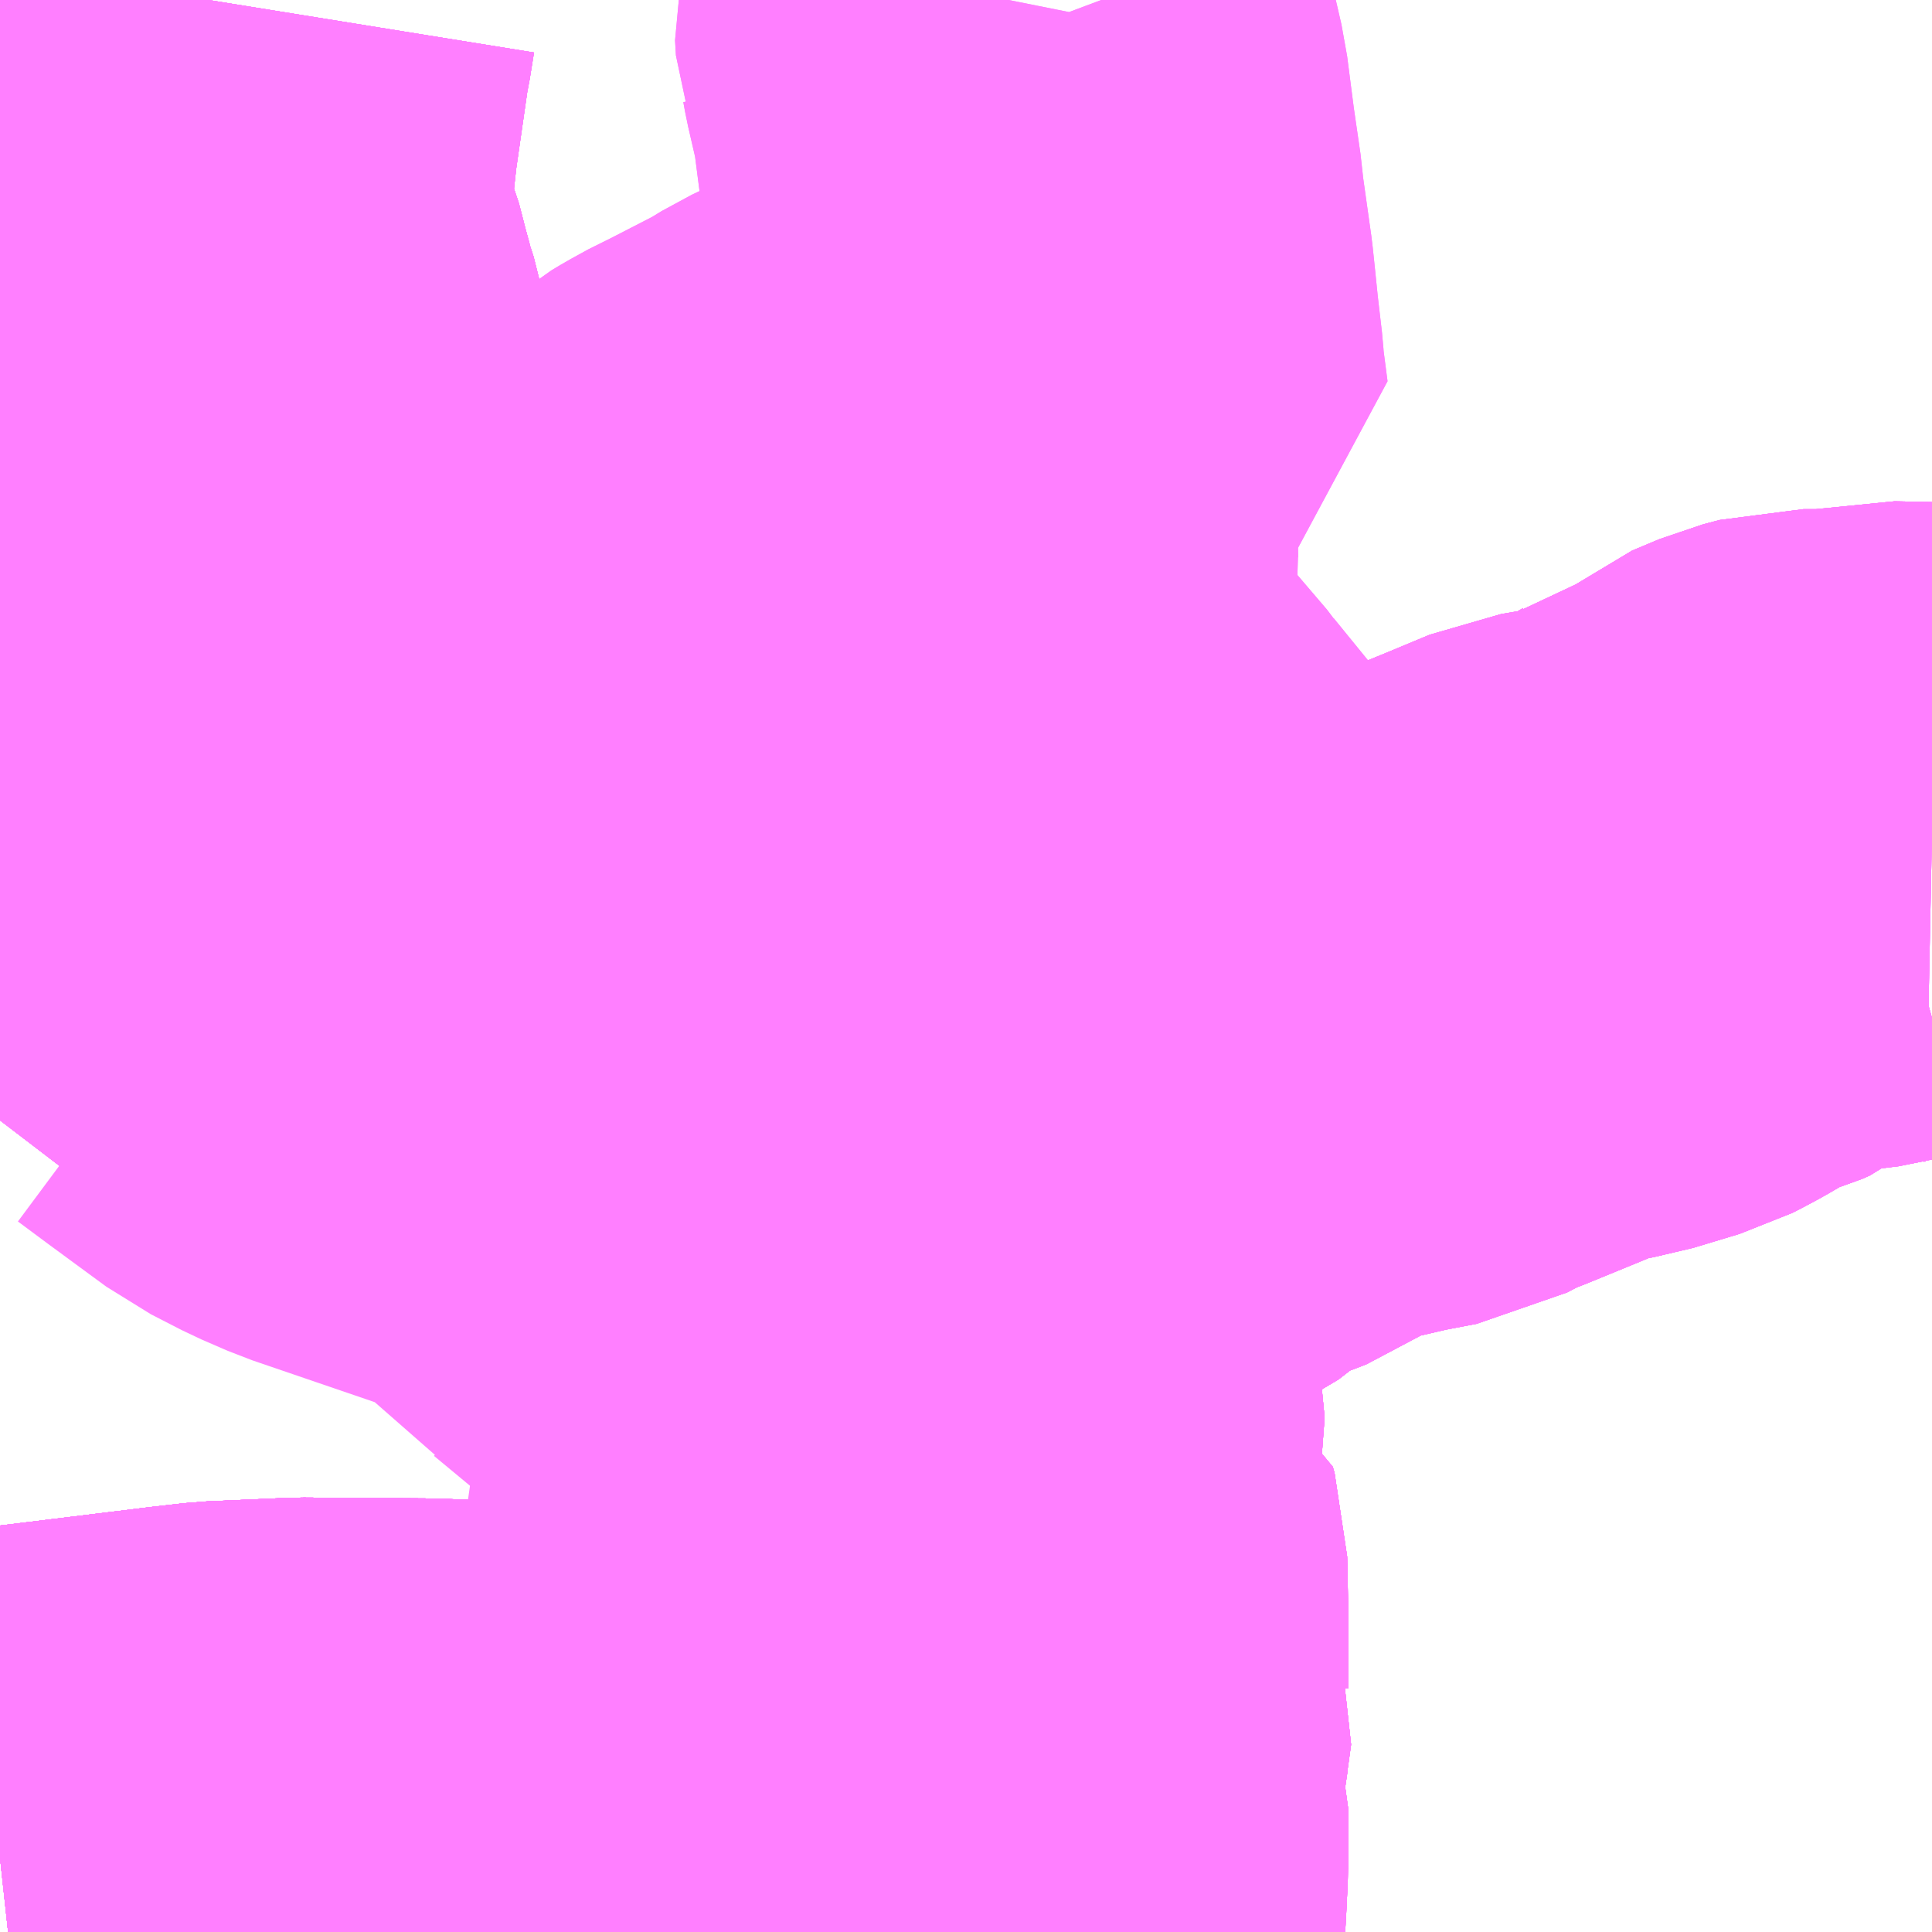 <?xml version="1.0" encoding="UTF-8"?>
<svg  xmlns="http://www.w3.org/2000/svg" xmlns:xlink="http://www.w3.org/1999/xlink" xmlns:go="http://purl.org/svgmap/profile" property="N07_001,N07_002,N07_003,N07_004,N07_005,N07_006,N07_007" viewBox="13829.59 -3643.066 2.197 2.197" go:dataArea="13829.58984375 -3643.06640625 2.197265625 2.197265625" >
<globalCoordinateSystem srsName="http://purl.org/crs/84" transform="matrix(100.0,0.0,0.0,-100.0,0.0,0.0)" />
<defs>
 <g id="p0" >
  <circle cx="0.0" cy="0.0" r="3" stroke="green" stroke-width="0.75" vector-effect="non-scaling-stroke" />
 </g>
</defs>
<g fill="none" fill-rule="evenodd" stroke="#FF00FF" stroke-width="0.75" opacity="0.5" vector-effect="non-scaling-stroke" stroke-linejoin="bevel" >
<path content="1,上田バス（株）,傍陽線_01_on,16.0,16.0,16.0," xlink:title="1" d="M13829.59,-3641.792L13829.629,-3641.843L13829.638,-3641.854L13829.658,-3641.88L13829.682,-3641.906L13829.708,-3641.927L13829.756,-3641.952L13829.771,-3641.96L13829.807,-3641.978L13829.82,-3641.985L13829.845,-3642.001L13829.87,-3642.018L13829.894,-3642.037L13829.914,-3642.059L13829.925,-3642.076L13829.929,-3642.084L13829.936,-3642.112L13829.937,-3642.165L13829.934,-3642.227"/>
<path content="1,上田バス（株）,傍陽線_01_on,16.0,16.0,16.0," xlink:title="1" d="M13829.934,-3642.227L13829.971,-3642.228L13829.988,-3642.226L13830.006,-3642.222L13830.035,-3642.214L13830.04,-3642.205L13830.051,-3642.191L13830.101,-3642.203L13830.203,-3642.282L13830.206,-3642.285L13830.245,-3642.309L13830.255,-3642.315L13830.282,-3642.332L13830.32,-3642.355L13830.327,-3642.36L13830.336,-3642.365L13830.382,-3642.405L13830.398,-3642.427L13830.41,-3642.437L13830.42,-3642.443L13830.44,-3642.454L13830.449,-3642.458L13830.517,-3642.493L13830.52,-3642.495L13830.538,-3642.506L13830.559,-3642.516L13830.566,-3642.516L13830.571,-3642.516L13830.604,-3642.51L13830.64,-3642.51L13830.664,-3642.513L13830.69,-3642.514L13830.691,-3642.428"/>
<path content="1,上田バス（株）,傍陽線_01_on,16.0,16.0,16.0," xlink:title="1" d="M13829.934,-3642.227L13829.93,-3642.318L13829.928,-3642.332L13829.922,-3642.363L13829.909,-3642.41L13829.905,-3642.428L13829.894,-3642.466L13829.875,-3642.53L13829.868,-3642.558L13829.841,-3642.651L13829.833,-3642.683L13829.831,-3642.688L13829.825,-3642.71L13829.817,-3642.741L13829.812,-3642.753L13829.81,-3642.759L13829.801,-3642.794L13829.797,-3642.814L13829.797,-3642.848L13829.803,-3642.904L13829.805,-3642.922L13829.82,-3643.026L13829.822,-3643.035L13829.827,-3643.066"/>
<path content="1,上田バス（株）,傍陽線_02_on,16.0,16.0,16.0," xlink:title="1" d="M13829.59,-3641.792L13829.629,-3641.843L13829.638,-3641.854L13829.658,-3641.88L13829.682,-3641.906L13829.708,-3641.927L13829.756,-3641.952L13829.771,-3641.96L13829.807,-3641.978L13829.82,-3641.985L13829.845,-3642.001L13829.87,-3642.018L13829.894,-3642.037L13829.914,-3642.059L13829.925,-3642.076L13829.929,-3642.084L13829.936,-3642.112L13829.937,-3642.165L13829.934,-3642.227"/>
<path content="1,上田バス（株）,傍陽線_02_on,16.0,16.0,16.0," xlink:title="1" d="M13829.934,-3642.227L13829.971,-3642.228L13829.988,-3642.226L13830.006,-3642.222L13830.035,-3642.214L13830.04,-3642.205L13830.051,-3642.191L13830.101,-3642.203L13830.203,-3642.282L13830.206,-3642.285L13830.245,-3642.309L13830.255,-3642.315L13830.282,-3642.332L13830.32,-3642.355L13830.327,-3642.36L13830.336,-3642.365L13830.382,-3642.405L13830.398,-3642.427L13830.41,-3642.437L13830.42,-3642.443L13830.44,-3642.454L13830.449,-3642.458L13830.517,-3642.493L13830.52,-3642.495L13830.538,-3642.506L13830.559,-3642.516L13830.566,-3642.516L13830.571,-3642.516L13830.604,-3642.51L13830.64,-3642.51L13830.664,-3642.513L13830.69,-3642.514L13830.691,-3642.428"/>
<path content="1,上田バス（株）,傍陽線_02_on,16.0,16.0,16.0," xlink:title="1" d="M13829.934,-3642.227L13829.93,-3642.318L13829.928,-3642.332L13829.922,-3642.363L13829.909,-3642.41L13829.905,-3642.428L13829.894,-3642.466L13829.875,-3642.53L13829.868,-3642.558L13829.841,-3642.651L13829.833,-3642.683L13829.831,-3642.688L13829.825,-3642.71L13829.817,-3642.741L13829.812,-3642.753L13829.81,-3642.759L13829.801,-3642.794L13829.797,-3642.814L13829.797,-3642.848L13829.803,-3642.904L13829.805,-3642.922L13829.82,-3643.026L13829.822,-3643.035L13829.827,-3643.066"/>
<path content="1,上田バス（株）,傍陽線_03_on,16.0,16.0,16.0," xlink:title="1" d="M13829.59,-3641.792L13829.629,-3641.843L13829.638,-3641.854L13829.658,-3641.88L13829.682,-3641.906L13829.708,-3641.927L13829.756,-3641.952L13829.771,-3641.96L13829.807,-3641.978L13829.82,-3641.985L13829.845,-3642.001L13829.87,-3642.018L13829.894,-3642.037L13829.914,-3642.059L13829.925,-3642.076L13829.929,-3642.084L13829.936,-3642.112L13829.937,-3642.165L13829.934,-3642.227L13829.93,-3642.318L13829.928,-3642.332L13829.922,-3642.363L13829.909,-3642.41L13829.905,-3642.428L13829.894,-3642.466L13829.875,-3642.53L13829.868,-3642.558L13829.841,-3642.651L13829.833,-3642.683L13829.831,-3642.688L13829.825,-3642.71L13829.817,-3642.741L13829.812,-3642.753L13829.81,-3642.759L13829.801,-3642.794L13829.797,-3642.814L13829.797,-3642.848L13829.803,-3642.904L13829.805,-3642.922L13829.82,-3643.026L13829.822,-3643.035L13829.827,-3643.066"/>
<path content="1,上田バス（株）,渋沢線,18.0,18.0,18.0," xlink:title="1" d="M13829.59,-3641.792L13829.629,-3641.843L13829.638,-3641.854L13829.658,-3641.88L13829.682,-3641.906L13829.708,-3641.927L13829.756,-3641.952L13829.771,-3641.96L13829.807,-3641.978L13829.82,-3641.985L13829.845,-3642.001L13829.87,-3642.018L13829.894,-3642.037L13829.914,-3642.059L13829.925,-3642.076L13829.929,-3642.084L13829.936,-3642.112L13829.937,-3642.165L13829.934,-3642.227L13829.93,-3642.318L13829.928,-3642.332L13829.922,-3642.363L13829.909,-3642.41L13829.905,-3642.428L13829.894,-3642.466L13829.875,-3642.53L13829.868,-3642.558L13829.841,-3642.651L13829.833,-3642.683L13829.831,-3642.688L13829.825,-3642.71L13829.817,-3642.741L13829.812,-3642.753L13829.81,-3642.759L13829.801,-3642.794L13829.797,-3642.814L13829.797,-3642.848L13829.803,-3642.904L13829.805,-3642.922L13829.82,-3643.026L13829.822,-3643.035L13829.827,-3643.066"/>
<path content="1,上田バス（株）,真田線,18.0,18.0,18.0," xlink:title="1" d="M13829.59,-3641.792L13829.629,-3641.843L13829.638,-3641.854L13829.658,-3641.88L13829.682,-3641.906L13829.708,-3641.927L13829.756,-3641.952L13829.771,-3641.96L13829.807,-3641.978L13829.82,-3641.985L13829.845,-3642.001L13829.87,-3642.018L13829.894,-3642.037L13829.914,-3642.059L13829.925,-3642.076L13829.929,-3642.084L13829.936,-3642.112L13829.937,-3642.165L13829.934,-3642.227L13829.93,-3642.318L13829.928,-3642.332L13829.922,-3642.363L13829.909,-3642.41L13829.905,-3642.428L13829.894,-3642.466L13829.875,-3642.53L13829.868,-3642.558L13829.841,-3642.651L13829.833,-3642.683L13829.831,-3642.688L13829.825,-3642.71L13829.817,-3642.741L13829.812,-3642.753L13829.81,-3642.759L13829.801,-3642.794L13829.797,-3642.814L13829.797,-3642.848L13829.803,-3642.904L13829.805,-3642.922L13829.82,-3643.026L13829.822,-3643.035L13829.827,-3643.066"/>
<path content="1,上田バス（株）,菅平線_01_on,5.5,5.5,5.5," xlink:title="1" d="M13829.59,-3641.792L13829.629,-3641.843L13829.638,-3641.854L13829.658,-3641.88L13829.682,-3641.906L13829.708,-3641.927L13829.756,-3641.952L13829.771,-3641.96L13829.807,-3641.978L13829.82,-3641.985L13829.845,-3642.001L13829.87,-3642.018L13829.894,-3642.037L13829.914,-3642.059L13829.925,-3642.076L13829.929,-3642.084L13829.936,-3642.112L13829.937,-3642.165L13829.934,-3642.227L13829.93,-3642.318L13829.928,-3642.332L13829.922,-3642.363L13829.909,-3642.41L13829.905,-3642.428L13829.894,-3642.466L13829.875,-3642.53L13829.868,-3642.558L13829.841,-3642.651L13829.833,-3642.683L13829.831,-3642.688L13829.825,-3642.71L13829.817,-3642.741L13829.812,-3642.753L13829.81,-3642.759L13829.801,-3642.794L13829.797,-3642.814L13829.797,-3642.848L13829.803,-3642.904L13829.805,-3642.922L13829.82,-3643.026L13829.822,-3643.035L13829.827,-3643.066"/>
<path content="1,上田バス（株）,菅平線_02_on,5.5,5.5,5.5," xlink:title="1" d="M13829.59,-3641.792L13829.629,-3641.843L13829.638,-3641.854L13829.658,-3641.88L13829.682,-3641.906L13829.708,-3641.927L13829.756,-3641.952L13829.771,-3641.96L13829.807,-3641.978L13829.82,-3641.985L13829.845,-3642.001L13829.87,-3642.018L13829.894,-3642.037L13829.914,-3642.059L13829.925,-3642.076L13829.929,-3642.084L13829.936,-3642.112L13829.937,-3642.165L13829.934,-3642.227L13829.93,-3642.318L13829.928,-3642.332L13829.922,-3642.363L13829.909,-3642.41L13829.905,-3642.428L13829.894,-3642.466L13829.875,-3642.53L13829.868,-3642.558L13829.841,-3642.651L13829.833,-3642.683L13829.831,-3642.688L13829.825,-3642.71L13829.817,-3642.741L13829.812,-3642.753L13829.81,-3642.759L13829.801,-3642.794L13829.797,-3642.814L13829.797,-3642.848L13829.803,-3642.904L13829.805,-3642.922L13829.82,-3643.026L13829.822,-3643.035L13829.827,-3643.066"/>
<path content="1,上田バス（株）,赤坂線_01_on,8.0,8.0,8.0," xlink:title="1" d="M13830.744,-3640.869L13830.746,-3640.902L13830.748,-3640.943L13830.748,-3641.01L13830.746,-3641.017L13830.742,-3641.024L13830.737,-3641.032L13830.741,-3641.044L13830.748,-3641.073L13830.749,-3641.091L13830.755,-3641.134L13830.752,-3641.142L13830.748,-3641.146L13830.748,-3641.24L13830.747,-3641.288L13830.745,-3641.295L13830.741,-3641.297L13830.736,-3641.299L13830.729,-3641.3L13830.721,-3641.302L13830.703,-3641.305L13830.689,-3641.307L13830.681,-3641.309L13830.678,-3641.331L13830.677,-3641.347L13830.679,-3641.353L13830.68,-3641.355L13830.688,-3641.367L13830.695,-3641.376L13830.718,-3641.404L13830.721,-3641.41L13830.723,-3641.418L13830.715,-3641.501L13830.709,-3641.552L13830.708,-3641.562L13830.709,-3641.57L13830.728,-3641.649L13830.728,-3641.657L13830.727,-3641.663L13830.721,-3641.674L13830.71,-3641.693"/>
<path content="1,上田バス（株）,赤坂線_01_on,8.0,8.0,8.0," xlink:title="1" d="M13830.71,-3641.693L13830.707,-3641.703"/>
<path content="1,上田バス（株）,赤坂線_01_on,8.0,8.0,8.0," xlink:title="1" d="M13830.71,-3641.693L13830.721,-3641.7L13830.739,-3641.71L13830.782,-3641.737L13830.836,-3641.769L13830.872,-3641.791L13830.921,-3641.82L13830.939,-3641.838L13830.946,-3641.846L13830.952,-3641.849L13830.962,-3641.852L13830.965,-3641.852L13830.976,-3641.854L13830.983,-3641.856L13830.951,-3641.91L13830.943,-3641.923L13830.936,-3641.933L13830.935,-3641.934L13830.927,-3641.948L13830.924,-3641.954L13830.924,-3641.967L13830.926,-3641.978L13830.916,-3642.007L13830.913,-3642.03L13830.904,-3642.046L13830.902,-3642.049"/>
<path content="1,上田バス（株）,赤坂線_02_on,8.0,8.0,8.0," xlink:title="1" d="M13830.744,-3640.869L13830.746,-3640.902L13830.748,-3640.943L13830.748,-3641.01L13830.746,-3641.017L13830.742,-3641.024L13830.737,-3641.032L13830.741,-3641.044L13830.748,-3641.073L13830.749,-3641.091L13830.755,-3641.134L13830.752,-3641.142L13830.748,-3641.146L13830.748,-3641.24L13830.747,-3641.288L13830.745,-3641.295L13830.741,-3641.297L13830.736,-3641.299L13830.729,-3641.3L13830.721,-3641.302L13830.703,-3641.305L13830.689,-3641.307L13830.681,-3641.309L13830.678,-3641.331L13830.677,-3641.347L13830.679,-3641.353L13830.68,-3641.355L13830.688,-3641.367L13830.695,-3641.376L13830.718,-3641.404L13830.721,-3641.41L13830.723,-3641.418L13830.715,-3641.501L13830.709,-3641.552L13830.708,-3641.562L13830.709,-3641.57L13830.728,-3641.649L13830.728,-3641.657L13830.727,-3641.663L13830.721,-3641.674L13830.71,-3641.693"/>
<path content="1,上田バス（株）,赤坂線_02_on,8.0,8.0,8.0," xlink:title="1" d="M13830.71,-3641.693L13830.707,-3641.703"/>
<path content="1,上田バス（株）,赤坂線_02_on,8.0,8.0,8.0," xlink:title="1" d="M13830.71,-3641.693L13830.721,-3641.7L13830.739,-3641.71L13830.782,-3641.737L13830.836,-3641.769L13830.872,-3641.791L13830.921,-3641.82L13830.939,-3641.838L13830.946,-3641.846L13830.952,-3641.849L13830.962,-3641.852L13830.965,-3641.852L13830.976,-3641.854L13830.983,-3641.856L13830.951,-3641.91L13830.943,-3641.923L13830.936,-3641.933L13830.935,-3641.934L13830.927,-3641.948L13830.924,-3641.954L13830.924,-3641.967L13830.926,-3641.978L13830.916,-3642.007L13830.913,-3642.03L13830.904,-3642.046L13830.902,-3642.049"/>
<path content="1,京王バス南（株）,新宿～長野線,7.0,7.0,7.0," xlink:title="1" d="M13830.583,-3640.869L13830.545,-3640.886L13830.497,-3640.906L13830.441,-3640.926L13830.354,-3640.951L13830.245,-3640.974L13830.207,-3640.978L13830.145,-3640.984L13830.078,-3640.987L13829.933,-3640.988L13829.888,-3640.986L13829.842,-3640.984L13829.807,-3640.98L13829.636,-3640.959L13829.59,-3640.954"/>
<path content="1,加越能鉄道（株）,東京行き（高速バス）,2.0,2.0,2.0," xlink:title="1" d="M13830.583,-3640.869L13830.545,-3640.886L13830.497,-3640.906L13830.441,-3640.926L13830.354,-3640.951L13830.245,-3640.974L13830.207,-3640.978L13830.145,-3640.984L13830.078,-3640.987L13829.933,-3640.988L13829.888,-3640.986L13829.842,-3640.984L13829.807,-3640.98L13829.636,-3640.959L13829.59,-3640.954"/>
<path content="1,北陸鉄道（株）,高速バス　金沢⇔渋谷八王子,2.0,2.0,2.0," xlink:title="1" d="M13830.583,-3640.869L13830.545,-3640.886L13830.497,-3640.906L13830.441,-3640.926L13830.354,-3640.951L13830.245,-3640.974L13830.207,-3640.978L13830.145,-3640.984L13830.078,-3640.987L13829.933,-3640.988L13829.888,-3640.986L13829.842,-3640.984L13829.807,-3640.98L13829.636,-3640.959L13829.59,-3640.954"/>
<path content="1,千曲バス（株）,上田～池袋,5.0,5.0,5.0," xlink:title="1" d="M13830.583,-3640.869L13830.545,-3640.886L13830.497,-3640.906L13830.441,-3640.926L13830.354,-3640.951L13830.245,-3640.974L13830.207,-3640.978L13830.145,-3640.984L13830.078,-3640.987L13829.933,-3640.988L13829.888,-3640.986L13829.842,-3640.984L13829.807,-3640.98L13829.636,-3640.959L13829.59,-3640.954"/>
<path content="1,千曲バス（株）,上田～立川,1.0,1.0,1.0," xlink:title="1" d="M13830.583,-3640.869L13830.545,-3640.886L13830.497,-3640.906L13830.441,-3640.926L13830.354,-3640.951L13830.245,-3640.974L13830.207,-3640.978L13830.145,-3640.984L13830.078,-3640.987L13829.933,-3640.988L13829.888,-3640.986L13829.842,-3640.984L13829.807,-3640.98L13829.636,-3640.959L13829.59,-3640.954"/>
<path content="1,千曲バス（株）,長野～佐久,6.5,6.5,6.5," xlink:title="1" d="M13830.583,-3640.869L13830.545,-3640.886L13830.497,-3640.906L13830.441,-3640.926L13830.354,-3640.951L13830.245,-3640.974L13830.207,-3640.978L13830.145,-3640.984L13830.078,-3640.987L13829.933,-3640.988L13829.888,-3640.986L13829.842,-3640.984L13829.807,-3640.98L13829.636,-3640.959L13829.59,-3640.954"/>
<path content="1,富山地方鉄道（株）,東京（高速バス）,4.0,4.0,4.0," xlink:title="1" d="M13829.59,-3640.954L13829.636,-3640.959L13829.807,-3640.98L13829.842,-3640.984L13829.888,-3640.986L13829.933,-3640.988L13830.078,-3640.987L13830.145,-3640.984L13830.207,-3640.978L13830.245,-3640.974L13830.354,-3640.951L13830.441,-3640.926L13830.497,-3640.906L13830.545,-3640.886L13830.583,-3640.869"/>
<path content="1,川中島バス（株）,特急長野新宿線,8.5,8.5,8.5," xlink:title="1" d="M13830.583,-3640.869L13830.545,-3640.886L13830.497,-3640.906L13830.441,-3640.926L13830.354,-3640.951L13830.245,-3640.974L13830.207,-3640.978L13830.145,-3640.984L13830.078,-3640.987L13829.933,-3640.988L13829.888,-3640.986L13829.842,-3640.984L13829.807,-3640.98L13829.636,-3640.959L13829.59,-3640.954"/>
<path content="1,菅平観光タクシー（株）,豊殿1,0.4,0.0,0.0," xlink:title="1" d="M13830.56,-3640.869L13830.567,-3640.896L13830.577,-3640.927L13830.58,-3640.933L13830.586,-3640.937L13830.59,-3640.939L13830.613,-3640.938L13830.621,-3640.939L13830.625,-3640.941L13830.635,-3640.949L13830.643,-3640.951L13830.662,-3640.954L13830.688,-3640.954"/>
<path content="1,菅平観光タクシー（株）,豊殿1,0.4,0.0,0.0," xlink:title="1" d="M13830.688,-3640.954L13830.698,-3640.947L13830.705,-3640.941L13830.713,-3640.933L13830.725,-3640.917L13830.744,-3640.878L13830.746,-3640.902L13830.748,-3640.943L13830.748,-3641.01L13830.746,-3641.017L13830.742,-3641.024L13830.737,-3641.032L13830.741,-3641.044L13830.748,-3641.073L13830.749,-3641.091L13830.755,-3641.134L13830.752,-3641.142L13830.748,-3641.146L13830.748,-3641.24L13830.747,-3641.288L13830.745,-3641.295L13830.741,-3641.297L13830.736,-3641.299L13830.729,-3641.3L13830.721,-3641.302L13830.703,-3641.305L13830.689,-3641.307L13830.681,-3641.309L13830.678,-3641.331L13830.677,-3641.347L13830.679,-3641.353L13830.68,-3641.355L13830.688,-3641.367L13830.695,-3641.376L13830.718,-3641.404L13830.721,-3641.41L13830.723,-3641.418L13830.715,-3641.501L13830.709,-3641.552L13830.708,-3641.562L13830.709,-3641.57L13830.728,-3641.649L13830.728,-3641.657L13830.727,-3641.663L13830.721,-3641.674L13830.71,-3641.693L13830.721,-3641.7L13830.739,-3641.71L13830.782,-3641.737L13830.836,-3641.769L13830.872,-3641.791L13830.921,-3641.82L13830.939,-3641.838L13830.946,-3641.846L13830.949,-3641.847L13830.952,-3641.849L13830.962,-3641.852L13830.965,-3641.852L13830.976,-3641.854L13830.983,-3641.856L13830.989,-3641.857L13831,-3641.861L13831.005,-3641.863L13831.045,-3641.89L13831.053,-3641.894L13831.071,-3641.901L13831.157,-3641.921L13831.199,-3641.929L13831.224,-3641.942L13831.229,-3641.945L13831.251,-3641.953L13831.312,-3641.978L13831.36,-3641.998L13831.407,-3642.006L13831.46,-3642.022L13831.464,-3642.024L13831.479,-3642.032L13831.51,-3642.05L13831.523,-3642.059L13831.555,-3642.068L13831.564,-3642.072L13831.591,-3642.094L13831.622,-3642.107L13831.641,-3642.112L13831.663,-3642.112L13831.687,-3642.11L13831.703,-3642.112L13831.728,-3642.119L13831.737,-3642.121L13831.787,-3642.12"/>
<path content="1,菅平観光タクシー（株）,豊殿1,0.4,0.0,0.0," xlink:title="1" d="M13830.675,-3640.974L13830.688,-3640.954"/>
<path content="1,菅平観光タクシー（株）,豊殿2,0.2,0.0,0.0," xlink:title="1" d="M13830.56,-3640.869L13830.567,-3640.896L13830.577,-3640.927L13830.58,-3640.933L13830.586,-3640.937L13830.59,-3640.939L13830.613,-3640.938L13830.621,-3640.939L13830.625,-3640.941L13830.635,-3640.949L13830.643,-3640.951L13830.662,-3640.954L13830.688,-3640.954"/>
<path content="1,菅平観光タクシー（株）,豊殿2,0.2,0.0,0.0," xlink:title="1" d="M13830.688,-3640.954L13830.698,-3640.947L13830.705,-3640.941L13830.713,-3640.933L13830.725,-3640.917L13830.744,-3640.878L13830.746,-3640.902L13830.748,-3640.943L13830.748,-3641.01L13830.746,-3641.017L13830.742,-3641.024L13830.737,-3641.032L13830.741,-3641.044L13830.748,-3641.073L13830.749,-3641.091L13830.755,-3641.134L13830.752,-3641.142L13830.748,-3641.146L13830.748,-3641.24L13830.747,-3641.288L13830.745,-3641.295L13830.741,-3641.297L13830.736,-3641.299L13830.729,-3641.3L13830.721,-3641.302L13830.703,-3641.305L13830.689,-3641.307L13830.681,-3641.309L13830.678,-3641.331L13830.677,-3641.347L13830.679,-3641.353L13830.68,-3641.355L13830.688,-3641.367L13830.695,-3641.376L13830.718,-3641.404L13830.721,-3641.41L13830.723,-3641.418L13830.715,-3641.501L13830.709,-3641.552L13830.708,-3641.562L13830.709,-3641.57L13830.728,-3641.649L13830.728,-3641.657L13830.727,-3641.663L13830.721,-3641.674L13830.71,-3641.693L13830.721,-3641.7L13830.739,-3641.71L13830.782,-3641.737L13830.836,-3641.769L13830.872,-3641.791L13830.921,-3641.82L13830.939,-3641.838L13830.946,-3641.846L13830.949,-3641.847L13830.952,-3641.849L13830.962,-3641.852L13830.965,-3641.852L13830.976,-3641.854L13830.983,-3641.856L13830.989,-3641.857L13831,-3641.861L13831.005,-3641.863L13831.045,-3641.89L13831.053,-3641.894L13831.071,-3641.901L13831.157,-3641.921L13831.199,-3641.929L13831.224,-3641.942L13831.229,-3641.945L13831.251,-3641.953L13831.312,-3641.978L13831.36,-3641.998L13831.407,-3642.006L13831.46,-3642.022L13831.464,-3642.024L13831.479,-3642.032L13831.51,-3642.05L13831.523,-3642.059L13831.555,-3642.068L13831.564,-3642.072L13831.591,-3642.094L13831.622,-3642.107L13831.641,-3642.112L13831.663,-3642.112L13831.687,-3642.11L13831.703,-3642.112L13831.728,-3642.119L13831.737,-3642.121L13831.787,-3642.12"/>
<path content="1,菅平観光タクシー（株）,豊殿2,0.2,0.0,0.0," xlink:title="1" d="M13830.675,-3640.974L13830.688,-3640.954"/>
<path content="1,菅平観光タクシー（株）,豊殿3,0.4,0.0,0.0," xlink:title="1" d="M13830.56,-3640.869L13830.567,-3640.896L13830.577,-3640.927L13830.58,-3640.933L13830.586,-3640.937L13830.59,-3640.939L13830.613,-3640.938L13830.621,-3640.939L13830.625,-3640.941L13830.635,-3640.949L13830.643,-3640.951L13830.662,-3640.954L13830.688,-3640.954"/>
<path content="1,菅平観光タクシー（株）,豊殿3,0.4,0.0,0.0," xlink:title="1" d="M13830.688,-3640.954L13830.698,-3640.947L13830.705,-3640.941L13830.713,-3640.933L13830.725,-3640.917L13830.744,-3640.878L13830.746,-3640.902L13830.748,-3640.943L13830.748,-3641.01L13830.746,-3641.017L13830.742,-3641.024L13830.737,-3641.032L13830.741,-3641.044L13830.748,-3641.073L13830.749,-3641.091L13830.755,-3641.134L13830.752,-3641.142L13830.748,-3641.146L13830.748,-3641.24L13830.747,-3641.288L13830.745,-3641.295L13830.741,-3641.297L13830.736,-3641.299L13830.729,-3641.3L13830.721,-3641.302L13830.703,-3641.305L13830.689,-3641.307L13830.681,-3641.309L13830.678,-3641.331L13830.677,-3641.347L13830.679,-3641.353L13830.68,-3641.355L13830.688,-3641.367L13830.695,-3641.376L13830.718,-3641.404L13830.721,-3641.41L13830.723,-3641.418L13830.715,-3641.501L13830.709,-3641.552L13830.708,-3641.562L13830.709,-3641.57L13830.728,-3641.649L13830.728,-3641.657L13830.727,-3641.663L13830.721,-3641.674L13830.71,-3641.693L13830.721,-3641.7L13830.739,-3641.71L13830.782,-3641.737L13830.836,-3641.769L13830.872,-3641.791L13830.921,-3641.82L13830.939,-3641.838L13830.946,-3641.846L13830.949,-3641.847L13830.952,-3641.849L13830.962,-3641.852L13830.965,-3641.852L13830.976,-3641.854L13830.983,-3641.856L13830.989,-3641.857L13831,-3641.861L13831.005,-3641.863L13831.045,-3641.89L13831.053,-3641.894L13831.071,-3641.901L13831.157,-3641.921L13831.199,-3641.929L13831.224,-3641.942L13831.229,-3641.945L13831.251,-3641.953L13831.312,-3641.978L13831.36,-3641.998L13831.407,-3642.006L13831.46,-3642.022L13831.464,-3642.024L13831.479,-3642.032L13831.51,-3642.05L13831.523,-3642.059L13831.555,-3642.068L13831.564,-3642.072L13831.591,-3642.094L13831.622,-3642.107L13831.641,-3642.112L13831.663,-3642.112L13831.687,-3642.11L13831.703,-3642.112L13831.728,-3642.119L13831.737,-3642.121L13831.787,-3642.12"/>
<path content="1,菅平観光タクシー（株）,豊殿3,0.4,0.0,0.0," xlink:title="1" d="M13830.675,-3640.974L13830.688,-3640.954"/>
<path content="1,菅平観光タクシー（株）,豊殿4,0.2,0.0,0.0," xlink:title="1" d="M13830.56,-3640.869L13830.567,-3640.896L13830.577,-3640.927L13830.58,-3640.933L13830.586,-3640.937L13830.59,-3640.939L13830.613,-3640.938L13830.621,-3640.939L13830.625,-3640.941L13830.635,-3640.949L13830.643,-3640.951L13830.662,-3640.954L13830.688,-3640.954"/>
<path content="1,菅平観光タクシー（株）,豊殿4,0.2,0.0,0.0," xlink:title="1" d="M13830.688,-3640.954L13830.698,-3640.947L13830.705,-3640.941L13830.713,-3640.933L13830.725,-3640.917L13830.744,-3640.878L13830.746,-3640.902L13830.748,-3640.943L13830.748,-3641.01L13830.746,-3641.017L13830.742,-3641.024L13830.737,-3641.032L13830.741,-3641.044L13830.748,-3641.073L13830.749,-3641.091L13830.755,-3641.134L13830.752,-3641.142L13830.748,-3641.146L13830.748,-3641.24L13830.747,-3641.288L13830.745,-3641.295L13830.741,-3641.297L13830.736,-3641.299L13830.729,-3641.3L13830.721,-3641.302L13830.703,-3641.305L13830.689,-3641.307L13830.681,-3641.309L13830.678,-3641.331L13830.677,-3641.347L13830.679,-3641.353L13830.68,-3641.355L13830.688,-3641.367L13830.695,-3641.376L13830.718,-3641.404L13830.721,-3641.41L13830.723,-3641.418L13830.715,-3641.501L13830.709,-3641.552L13830.708,-3641.562L13830.709,-3641.57L13830.728,-3641.649L13830.728,-3641.657L13830.727,-3641.663L13830.721,-3641.674L13830.71,-3641.693L13830.721,-3641.7L13830.739,-3641.71L13830.782,-3641.737L13830.836,-3641.769L13830.872,-3641.791L13830.921,-3641.82L13830.939,-3641.838L13830.946,-3641.846L13830.949,-3641.847L13830.952,-3641.849L13830.962,-3641.852L13830.965,-3641.852L13830.976,-3641.854L13830.983,-3641.856L13830.989,-3641.857L13831,-3641.861L13831.005,-3641.863L13831.045,-3641.89L13831.053,-3641.894L13831.071,-3641.901L13831.157,-3641.921L13831.199,-3641.929L13831.224,-3641.942L13831.229,-3641.945L13831.251,-3641.953L13831.312,-3641.978L13831.36,-3641.998L13831.407,-3642.006L13831.46,-3642.022L13831.464,-3642.024L13831.479,-3642.032L13831.51,-3642.05L13831.523,-3642.059L13831.555,-3642.068L13831.564,-3642.072L13831.591,-3642.094L13831.622,-3642.107L13831.641,-3642.112L13831.663,-3642.112L13831.687,-3642.11L13831.703,-3642.112L13831.728,-3642.119L13831.737,-3642.121L13831.787,-3642.12"/>
<path content="1,菅平観光タクシー（株）,豊殿4,0.2,0.0,0.0," xlink:title="1" d="M13830.675,-3640.974L13830.688,-3640.954"/>
<path content="1,菅平観光タクシー（株）,豊殿5,0.2,0.0,0.0," xlink:title="1" d="M13830.744,-3640.869L13830.744,-3640.878"/>
<path content="1,菅平観光タクシー（株）,豊殿5,0.2,0.0,0.0," xlink:title="1" d="M13830.56,-3640.869L13830.567,-3640.896L13830.577,-3640.927L13830.58,-3640.933L13830.586,-3640.937L13830.59,-3640.939L13830.613,-3640.938L13830.621,-3640.939L13830.625,-3640.941L13830.635,-3640.949L13830.643,-3640.951L13830.662,-3640.954L13830.688,-3640.954"/>
<path content="1,菅平観光タクシー（株）,豊殿5,0.2,0.0,0.0," xlink:title="1" d="M13830.744,-3640.878L13830.746,-3640.902L13830.748,-3640.943L13830.748,-3641.01L13830.746,-3641.017L13830.742,-3641.024L13830.737,-3641.032L13830.741,-3641.044L13830.748,-3641.073L13830.749,-3641.091L13830.755,-3641.134L13830.752,-3641.142L13830.748,-3641.146L13830.748,-3641.24L13830.747,-3641.288L13830.745,-3641.295L13830.741,-3641.297L13830.736,-3641.299L13830.729,-3641.3L13830.721,-3641.302L13830.703,-3641.305L13830.689,-3641.307L13830.681,-3641.309L13830.678,-3641.331L13830.677,-3641.347L13830.679,-3641.353L13830.68,-3641.355L13830.688,-3641.367L13830.695,-3641.376L13830.718,-3641.404L13830.721,-3641.41L13830.723,-3641.418L13830.715,-3641.501L13830.709,-3641.552L13830.708,-3641.562L13830.709,-3641.57L13830.728,-3641.649L13830.728,-3641.657L13830.727,-3641.663L13830.721,-3641.674L13830.71,-3641.693"/>
<path content="1,菅平観光タクシー（株）,豊殿5,0.2,0.0,0.0," xlink:title="1" d="M13830.688,-3640.954L13830.698,-3640.947L13830.705,-3640.941L13830.713,-3640.933L13830.725,-3640.917L13830.744,-3640.878"/>
<path content="1,菅平観光タクシー（株）,豊殿5,0.2,0.0,0.0," xlink:title="1" d="M13830.675,-3640.974L13830.688,-3640.954"/>
<path content="1,菅平観光タクシー（株）,豊殿5,0.2,0.0,0.0," xlink:title="1" d="M13830.71,-3641.693L13830.721,-3641.7L13830.739,-3641.71L13830.782,-3641.737L13830.836,-3641.769L13830.872,-3641.791L13830.921,-3641.82L13830.939,-3641.838L13830.946,-3641.846L13830.949,-3641.847L13830.952,-3641.849L13830.962,-3641.852L13830.965,-3641.852L13830.976,-3641.854L13830.983,-3641.856L13830.989,-3641.857L13831,-3641.861L13831.005,-3641.863L13831.045,-3641.89L13831.053,-3641.894L13831.071,-3641.901L13831.157,-3641.921L13831.199,-3641.929L13831.224,-3641.942L13831.229,-3641.945L13831.251,-3641.953L13831.312,-3641.978L13831.36,-3641.998L13831.407,-3642.006L13831.46,-3642.022L13831.464,-3642.024L13831.479,-3642.032L13831.51,-3642.05L13831.523,-3642.059L13831.555,-3642.068L13831.564,-3642.072L13831.591,-3642.094L13831.622,-3642.107L13831.641,-3642.112L13831.663,-3642.112L13831.687,-3642.11L13831.703,-3642.112L13831.728,-3642.119L13831.737,-3642.121L13831.787,-3642.12"/>
<path content="1,菅平観光タクシー（株）,豊殿5,0.2,0.0,0.0," xlink:title="1" d="M13830.71,-3641.693L13830.707,-3641.703L13830.695,-3641.743L13830.694,-3641.752L13830.695,-3641.757L13830.697,-3641.763L13830.699,-3641.767L13830.727,-3641.803L13830.749,-3641.838L13830.779,-3641.884L13830.825,-3641.96L13830.84,-3641.978L13830.842,-3641.986L13830.87,-3642.033L13830.875,-3642.044L13830.875,-3642.05L13830.86,-3642.072L13830.816,-3642.126L13830.814,-3642.129L13830.767,-3642.184L13830.755,-3642.198L13830.743,-3642.211L13830.736,-3642.218L13830.696,-3642.266L13830.684,-3642.289L13830.682,-3642.302L13830.691,-3642.428L13830.69,-3642.514L13830.698,-3642.521L13830.706,-3642.527L13830.726,-3642.543L13830.749,-3642.561L13830.796,-3642.584L13830.79,-3642.63L13830.789,-3642.645L13830.784,-3642.688L13830.78,-3642.727L13830.778,-3642.746L13830.767,-3642.824L13830.766,-3642.837L13830.758,-3642.892L13830.75,-3642.954L13830.738,-3643.006L13830.736,-3643.017L13830.733,-3643.025L13830.732,-3643.042L13830.733,-3643.046L13830.737,-3643.066"/>
<path content="1,菅平観光タクシー（株）,豊殿6,0.2,0.0,0.0," xlink:title="1" d="M13830.744,-3640.869L13830.744,-3640.878"/>
<path content="1,菅平観光タクシー（株）,豊殿6,0.2,0.0,0.0," xlink:title="1" d="M13830.56,-3640.869L13830.567,-3640.896L13830.577,-3640.927L13830.58,-3640.933L13830.586,-3640.937L13830.59,-3640.939L13830.613,-3640.938L13830.621,-3640.939L13830.625,-3640.941L13830.635,-3640.949L13830.643,-3640.951L13830.662,-3640.954L13830.688,-3640.954"/>
<path content="1,菅平観光タクシー（株）,豊殿6,0.2,0.0,0.0," xlink:title="1" d="M13830.744,-3640.878L13830.746,-3640.902L13830.748,-3640.943L13830.748,-3641.01L13830.746,-3641.017L13830.742,-3641.024L13830.737,-3641.032L13830.741,-3641.044L13830.748,-3641.073L13830.749,-3641.091L13830.755,-3641.134L13830.752,-3641.142L13830.748,-3641.146L13830.748,-3641.24L13830.747,-3641.288L13830.745,-3641.295L13830.741,-3641.297L13830.736,-3641.299L13830.729,-3641.3L13830.721,-3641.302L13830.703,-3641.305L13830.689,-3641.307L13830.681,-3641.309L13830.678,-3641.331L13830.677,-3641.347L13830.679,-3641.353L13830.68,-3641.355L13830.688,-3641.367L13830.695,-3641.376L13830.718,-3641.404L13830.721,-3641.41L13830.723,-3641.418L13830.715,-3641.501L13830.709,-3641.552L13830.708,-3641.562L13830.709,-3641.57L13830.728,-3641.649L13830.728,-3641.657L13830.727,-3641.663L13830.721,-3641.674L13830.71,-3641.693"/>
<path content="1,菅平観光タクシー（株）,豊殿6,0.2,0.0,0.0," xlink:title="1" d="M13830.688,-3640.954L13830.698,-3640.947L13830.705,-3640.941L13830.713,-3640.933L13830.725,-3640.917L13830.744,-3640.878"/>
<path content="1,菅平観光タクシー（株）,豊殿6,0.2,0.0,0.0," xlink:title="1" d="M13830.675,-3640.974L13830.688,-3640.954"/>
<path content="1,菅平観光タクシー（株）,豊殿6,0.2,0.0,0.0," xlink:title="1" d="M13830.71,-3641.693L13830.721,-3641.7L13830.739,-3641.71L13830.782,-3641.737L13830.836,-3641.769L13830.872,-3641.791L13830.921,-3641.82L13830.939,-3641.838L13830.946,-3641.846L13830.949,-3641.847L13830.952,-3641.849L13830.962,-3641.852L13830.965,-3641.852L13830.976,-3641.854L13830.983,-3641.856L13830.989,-3641.857L13831,-3641.861L13831.005,-3641.863L13831.045,-3641.89L13831.053,-3641.894L13831.071,-3641.901L13831.157,-3641.921L13831.199,-3641.929L13831.224,-3641.942L13831.229,-3641.945L13831.251,-3641.953L13831.312,-3641.978L13831.36,-3641.998L13831.407,-3642.006L13831.46,-3642.022L13831.464,-3642.024L13831.479,-3642.032L13831.51,-3642.05L13831.523,-3642.059L13831.555,-3642.068L13831.564,-3642.072L13831.591,-3642.094L13831.622,-3642.107L13831.641,-3642.112L13831.663,-3642.112L13831.687,-3642.11L13831.703,-3642.112L13831.728,-3642.119L13831.737,-3642.121L13831.787,-3642.12"/>
<path content="1,菅平観光タクシー（株）,豊殿6,0.2,0.0,0.0," xlink:title="1" d="M13830.71,-3641.693L13830.707,-3641.703L13830.695,-3641.743L13830.694,-3641.752L13830.695,-3641.757L13830.697,-3641.763L13830.699,-3641.767L13830.727,-3641.803L13830.749,-3641.838L13830.779,-3641.884L13830.825,-3641.96L13830.84,-3641.978L13830.842,-3641.986L13830.87,-3642.033L13830.875,-3642.044L13830.875,-3642.05L13830.86,-3642.072L13830.816,-3642.126L13830.814,-3642.129L13830.767,-3642.184L13830.755,-3642.198L13830.743,-3642.211L13830.736,-3642.218L13830.696,-3642.266L13830.684,-3642.289L13830.682,-3642.302L13830.691,-3642.428L13830.69,-3642.514L13830.698,-3642.521L13830.706,-3642.527L13830.726,-3642.543L13830.749,-3642.561L13830.796,-3642.584L13830.79,-3642.63L13830.789,-3642.645L13830.784,-3642.688L13830.78,-3642.727L13830.778,-3642.746L13830.767,-3642.824L13830.766,-3642.837L13830.758,-3642.892L13830.75,-3642.954L13830.738,-3643.006L13830.736,-3643.017L13830.733,-3643.025L13830.732,-3643.042L13830.733,-3643.046L13830.737,-3643.066"/>
<path content="1,西東京バス（株）,001,2.0,2.0,2.0," xlink:title="1" d="M13830.583,-3640.869L13830.545,-3640.886L13830.497,-3640.906L13830.441,-3640.926L13830.354,-3640.951L13830.245,-3640.974L13830.207,-3640.978L13830.145,-3640.984L13830.078,-3640.987L13829.933,-3640.988L13829.888,-3640.986L13829.842,-3640.984L13829.807,-3640.98L13829.636,-3640.959L13829.59,-3640.954"/>
<path content="1,西武バス（株）,佐久・軽井沢・上田・小諸線,8.0,8.0,8.0," xlink:title="1" d="M13830.583,-3640.869L13830.545,-3640.886L13830.497,-3640.906L13830.441,-3640.926L13830.354,-3640.951L13830.245,-3640.974L13830.207,-3640.978L13830.145,-3640.984L13830.078,-3640.987L13829.933,-3640.988L13829.888,-3640.986L13829.842,-3640.984L13829.807,-3640.98L13829.636,-3640.959L13829.59,-3640.954"/>
<path content="1,西武バス（株）,富山線,2.0,2.0,2.0," xlink:title="1" d="M13830.583,-3640.869L13830.545,-3640.886L13830.497,-3640.906L13830.441,-3640.926L13830.354,-3640.951L13830.245,-3640.974L13830.207,-3640.978L13830.145,-3640.984L13830.078,-3640.987L13829.933,-3640.988L13829.888,-3640.986L13829.842,-3640.984L13829.807,-3640.98L13829.636,-3640.959L13829.59,-3640.954"/>
<path content="1,西武バス（株）,氷見線,1.0,1.0,1.0," xlink:title="1" d="M13830.583,-3640.869L13830.545,-3640.886L13830.497,-3640.906L13830.441,-3640.926L13830.354,-3640.951L13830.245,-3640.974L13830.207,-3640.978L13830.145,-3640.984L13830.078,-3640.987L13829.933,-3640.988L13829.888,-3640.986L13829.842,-3640.984L13829.807,-3640.98L13829.636,-3640.959L13829.59,-3640.954"/>
<path content="1,西武バス（株）,金沢線,2.0,2.0,2.0," xlink:title="1" d="M13830.583,-3640.869L13830.545,-3640.886L13830.497,-3640.906L13830.441,-3640.926L13830.354,-3640.951L13830.245,-3640.974L13830.207,-3640.978L13830.145,-3640.984L13830.078,-3640.987L13829.933,-3640.988L13829.888,-3640.986L13829.842,-3640.984L13829.807,-3640.98L13829.636,-3640.959L13829.59,-3640.954"/>
<path content="1,西武バス（株）,長野線,3.0,3.0,3.0," xlink:title="1" d="M13830.583,-3640.869L13830.545,-3640.886L13830.497,-3640.906L13830.441,-3640.926L13830.354,-3640.951L13830.245,-3640.974L13830.207,-3640.978L13830.145,-3640.984L13830.078,-3640.987L13829.933,-3640.988L13829.888,-3640.986L13829.842,-3640.984L13829.807,-3640.98L13829.636,-3640.959L13829.59,-3640.954"/>
<path content="1,西武高原バス（株）,高速上田線,2.0,2.0,2.0," xlink:title="1" d="M13830.583,-3640.869L13830.545,-3640.886L13830.497,-3640.906L13830.441,-3640.926L13830.354,-3640.951L13830.245,-3640.974L13830.207,-3640.978L13830.145,-3640.984L13830.078,-3640.987L13829.933,-3640.988L13829.888,-3640.986L13829.842,-3640.984L13829.807,-3640.98L13829.636,-3640.959L13829.59,-3640.954"/>
<path content="1,長電バス（株）,長野～池袋線,6.0,6.0,6.0," xlink:title="1" d="M13830.583,-3640.869L13830.545,-3640.886L13830.497,-3640.906L13830.441,-3640.926L13830.354,-3640.951L13830.245,-3640.974L13830.207,-3640.978L13830.145,-3640.984L13830.078,-3640.987L13829.933,-3640.988L13829.888,-3640.986L13829.842,-3640.984L13829.807,-3640.98L13829.636,-3640.959L13829.59,-3640.954"/>
<path content="3,上田市,オレンジバス豊殿・神科コース,0.2,1.0,0.0," xlink:title="3" d="M13829.59,-3641.792L13829.629,-3641.843L13829.638,-3641.854L13829.658,-3641.88L13829.682,-3641.906L13829.708,-3641.927L13829.756,-3641.952L13829.771,-3641.96L13829.807,-3641.978L13829.82,-3641.985L13829.834,-3641.978L13829.869,-3641.952L13829.933,-3641.905L13829.968,-3641.887L13829.998,-3641.874L13830.194,-3641.807L13830.231,-3641.791L13830.246,-3641.778L13830.265,-3641.753L13830.281,-3641.73L13830.291,-3641.716L13830.323,-3641.699L13830.37,-3641.66L13830.378,-3641.653L13830.387,-3641.652L13830.415,-3641.652L13830.46,-3641.651L13830.501,-3641.647L13830.545,-3641.646L13830.589,-3641.644L13830.609,-3641.644L13830.613,-3641.644L13830.649,-3641.658L13830.678,-3641.672L13830.702,-3641.686L13830.71,-3641.693"/>
<path content="3,上田市,オレンジバス豊殿・神科コース,0.2,1.0,0.0," xlink:title="3" d="M13830.46,-3641.46L13830.477,-3641.433L13830.503,-3641.39L13830.524,-3641.345L13830.536,-3641.314L13830.549,-3641.264L13830.555,-3641.224L13830.557,-3641.174L13830.558,-3641.153L13830.559,-3641.072L13830.562,-3641.056L13830.565,-3641.046L13830.57,-3641.035L13830.578,-3641.022L13830.593,-3641.006L13830.675,-3640.974L13830.688,-3640.954L13830.698,-3640.947L13830.705,-3640.941L13830.713,-3640.933L13830.725,-3640.917L13830.731,-3640.904L13830.744,-3640.878L13830.744,-3640.869"/>
<path content="3,上田市,オレンジバス豊殿・神科コース,0.2,1.0,0.0," xlink:title="3" d="M13830.46,-3641.46L13830.428,-3641.509L13830.462,-3641.538L13830.473,-3641.542L13830.49,-3641.545L13830.495,-3641.548L13830.499,-3641.556L13830.503,-3641.555L13830.529,-3641.518L13830.541,-3641.499"/>
<path content="3,上田市,オレンジバス豊殿・神科コース,0.2,1.0,0.0," xlink:title="3" d="M13830.71,-3641.693L13830.721,-3641.674L13830.727,-3641.663L13830.728,-3641.657L13830.728,-3641.649L13830.709,-3641.57L13830.708,-3641.562L13830.709,-3641.552L13830.715,-3641.501L13830.723,-3641.418L13830.721,-3641.41L13830.718,-3641.404L13830.695,-3641.376L13830.688,-3641.367L13830.68,-3641.355L13830.679,-3641.353L13830.677,-3641.347L13830.678,-3641.331L13830.681,-3641.309L13830.671,-3641.312L13830.646,-3641.33L13830.632,-3641.339L13830.595,-3641.365L13830.557,-3641.393L13830.515,-3641.424L13830.501,-3641.433L13830.49,-3641.441L13830.46,-3641.46"/>
<path content="3,上田市,オレンジバス豊殿・神科コース,0.2,1.0,0.0," xlink:title="3" d="M13830.707,-3641.703L13830.71,-3641.693"/>
</g>
</svg>
